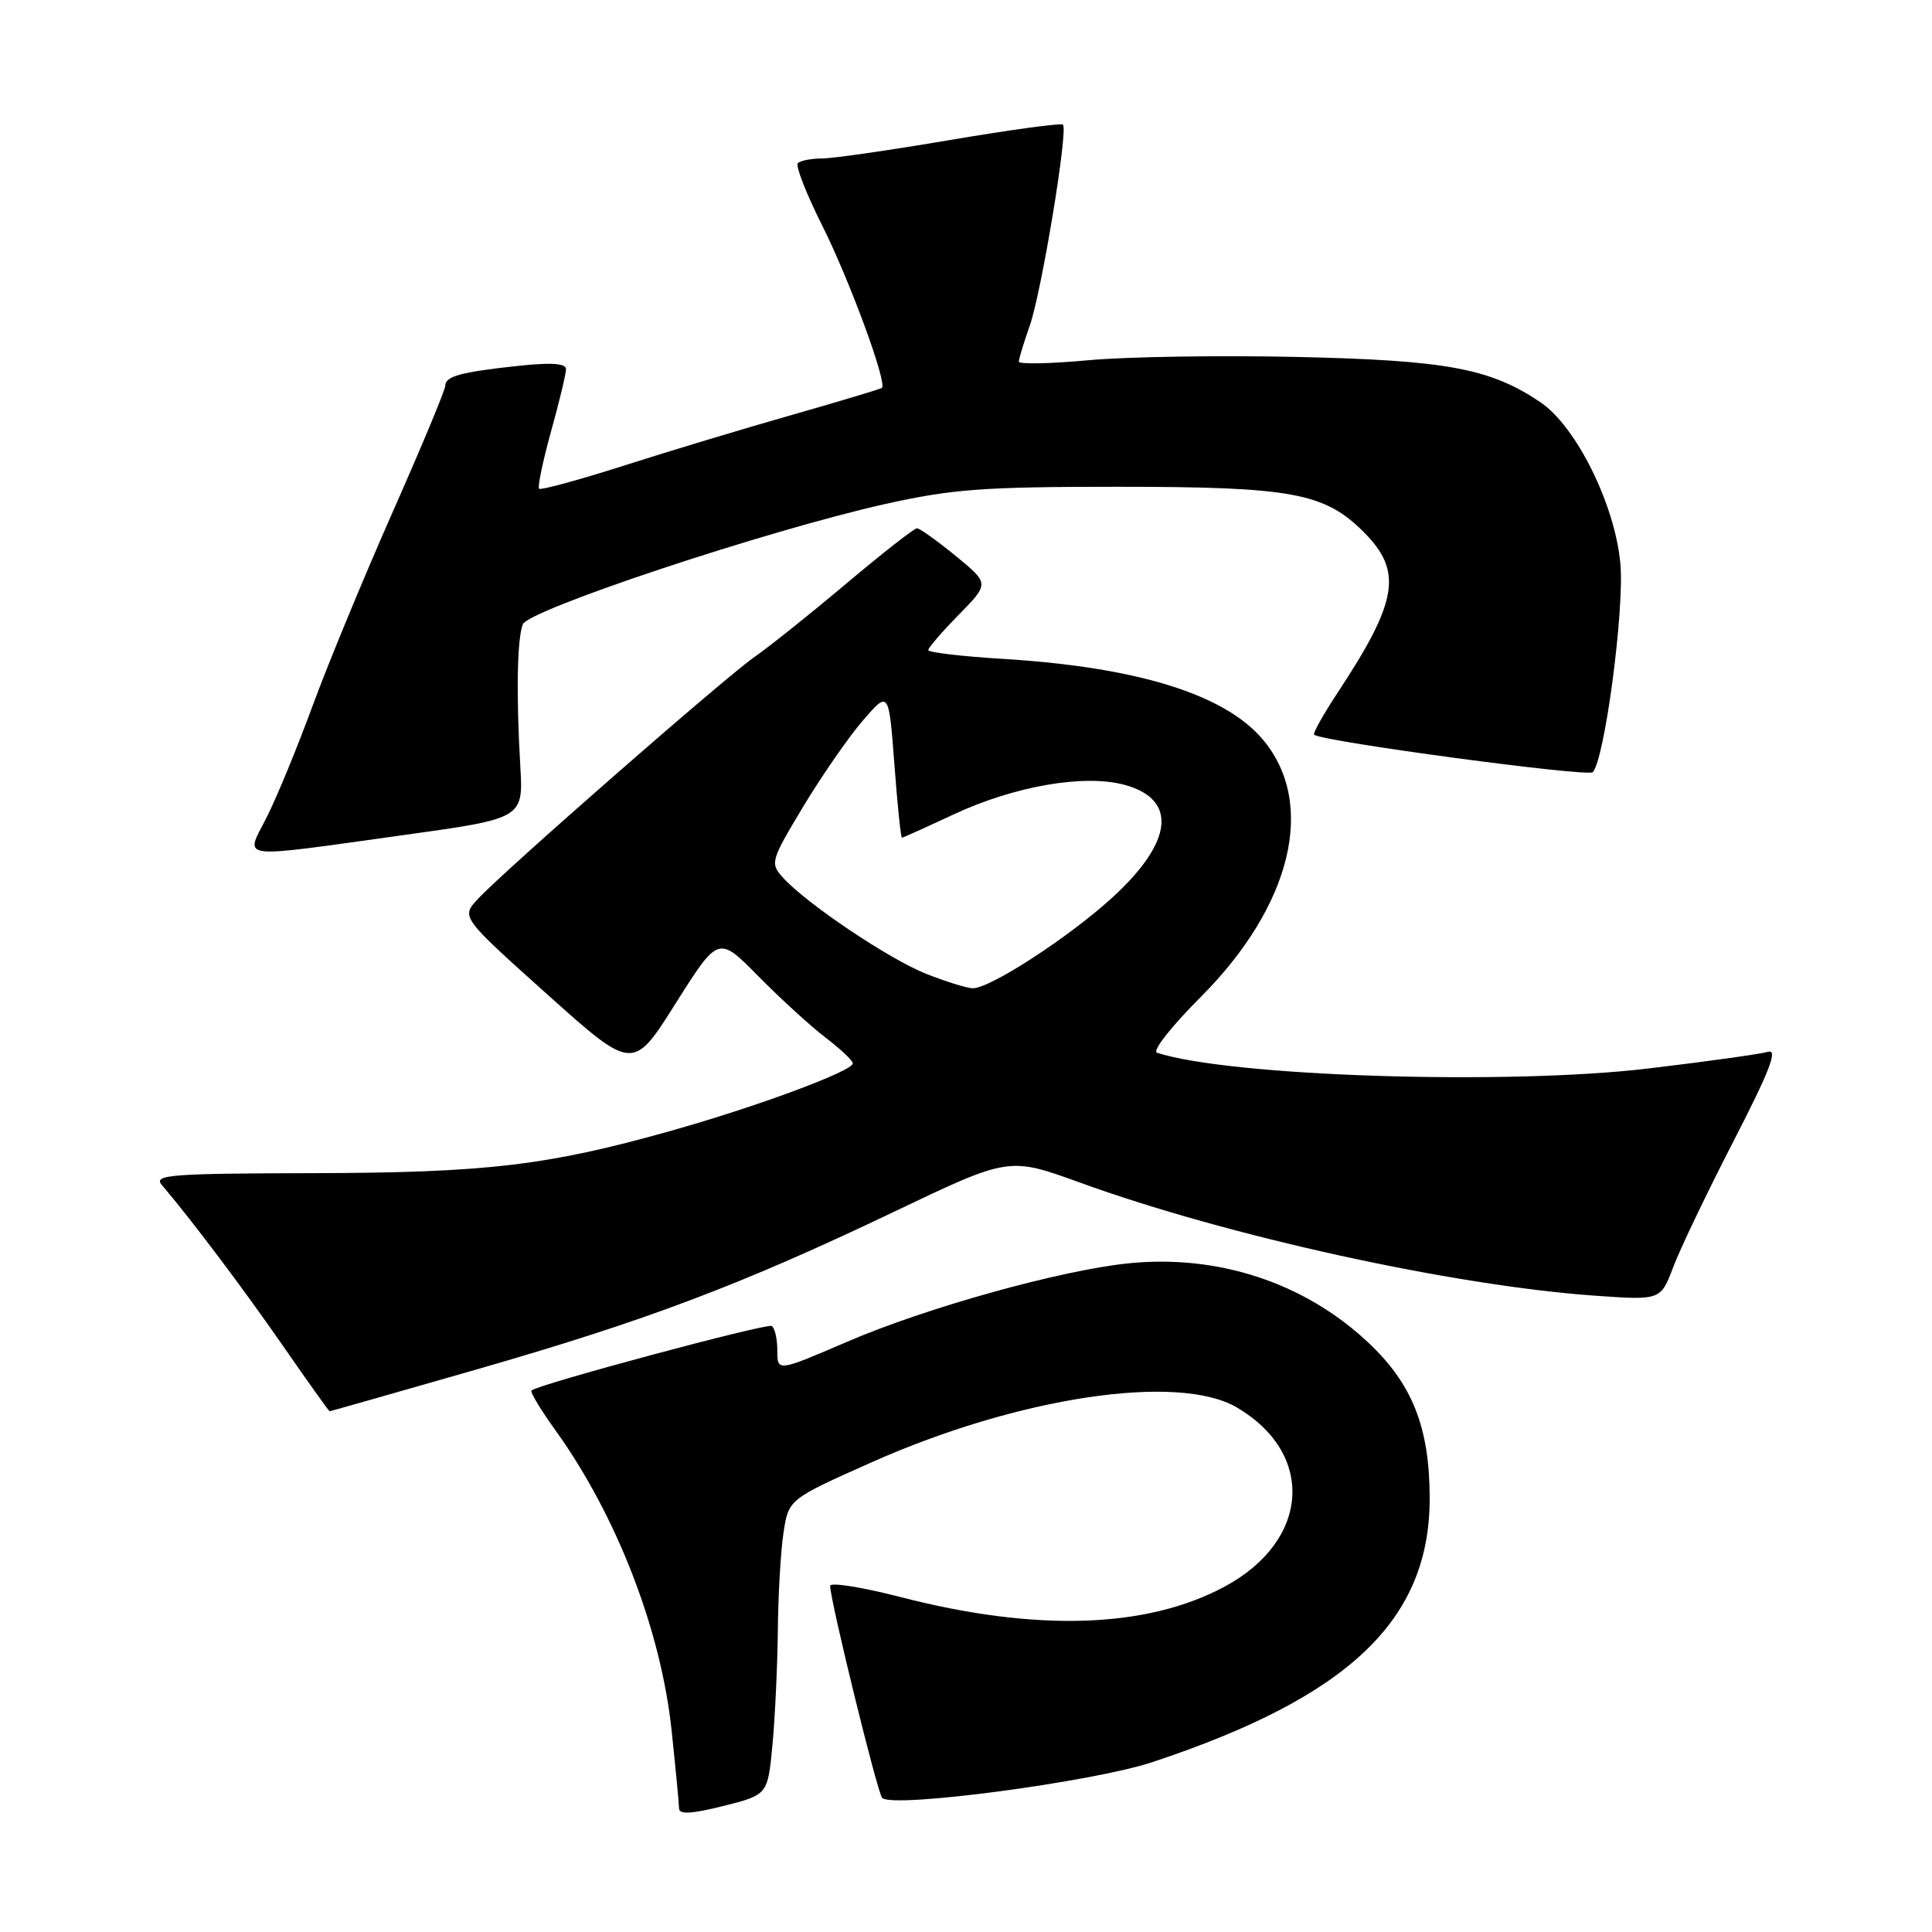 <?xml version="1.0" encoding="UTF-8" standalone="no"?>
<!DOCTYPE svg PUBLIC "-//W3C//DTD SVG 1.1//EN" "http://www.w3.org/Graphics/SVG/1.1/DTD/svg11.dtd" >
<svg xmlns="http://www.w3.org/2000/svg" xmlns:xlink="http://www.w3.org/1999/xlink" version="1.1" viewBox="0 0 256 256">
 <g >
 <path fill="currentColor"
d=" M 102.36 231.16 C 102.70 227.50 103.02 220.68 103.07 216.00 C 103.11 211.32 103.45 205.51 103.82 203.08 C 104.50 198.66 104.50 198.66 115.50 193.76 C 134.95 185.10 156.12 181.92 163.90 186.50 C 174.33 192.65 173.55 204.16 162.28 210.23 C 151.94 215.79 137.29 216.26 119.25 211.60 C 114.16 210.29 110.00 209.63 110.00 210.14 C 110.00 212.05 116.25 237.53 116.89 238.23 C 118.19 239.64 144.77 236.13 152.73 233.48 C 178.81 224.82 189.48 214.64 189.44 198.45 C 189.42 189.08 187.12 183.32 181.20 177.80 C 172.78 169.94 161.36 166.19 149.50 167.40 C 140.50 168.32 122.68 173.29 112.25 177.79 C 103.00 181.77 103.00 181.77 103.00 178.95 C 103.00 177.39 102.66 175.93 102.25 175.70 C 101.56 175.31 71.20 183.46 70.42 184.25 C 70.22 184.44 71.66 186.83 73.62 189.55 C 81.74 200.87 87.60 216.02 89.00 229.37 C 89.53 234.39 89.97 239.01 89.98 239.64 C 90.00 240.45 91.67 240.35 95.86 239.30 C 101.73 237.82 101.73 237.82 102.36 231.16 Z  M 63.01 181.50 C 85.62 175.00 98.11 170.29 118.60 160.50 C 133.70 153.29 133.70 153.29 143.10 156.70 C 162.64 163.79 192.40 170.33 211.27 171.68 C 220.04 172.30 220.04 172.30 221.71 167.90 C 222.62 165.48 226.23 157.95 229.72 151.17 C 234.47 141.95 235.62 138.98 234.28 139.37 C 233.30 139.66 226.20 140.65 218.50 141.57 C 199.79 143.82 162.92 142.64 153.30 139.49 C 152.64 139.28 155.24 135.97 159.07 132.14 C 171.18 120.02 174.47 106.46 167.33 97.99 C 162.29 91.99 150.63 88.38 132.82 87.30 C 127.42 86.97 123.00 86.45 123.00 86.14 C 123.00 85.83 124.82 83.72 127.05 81.45 C 131.10 77.32 131.10 77.32 126.63 73.66 C 124.17 71.65 121.87 70.00 121.50 70.00 C 121.14 70.00 116.94 73.29 112.17 77.30 C 107.40 81.32 101.92 85.70 100.00 87.03 C 96.07 89.76 66.71 115.45 63.30 119.14 C 61.10 121.52 61.10 121.52 72.48 131.73 C 83.87 141.93 83.87 141.93 89.53 132.95 C 95.19 123.98 95.19 123.98 100.48 129.35 C 103.39 132.30 107.39 135.96 109.38 137.48 C 111.37 139.00 113.00 140.54 113.00 140.90 C 113.00 141.93 100.21 146.67 88.69 149.90 C 72.48 154.45 64.40 155.40 41.32 155.45 C 22.60 155.49 20.29 155.67 21.43 157.00 C 25.33 161.57 32.22 170.72 37.50 178.34 C 40.80 183.10 43.58 187.00 43.68 187.00 C 43.78 187.00 52.48 184.52 63.01 181.50 Z  M 53.42 110.66 C 69.35 108.45 69.35 108.45 68.94 101.48 C 68.39 92.00 68.52 84.70 69.27 82.73 C 70.02 80.80 101.60 70.30 117.23 66.80 C 126.12 64.81 130.25 64.50 148.00 64.50 C 171.16 64.50 175.49 65.29 180.69 70.49 C 185.90 75.70 185.26 79.63 177.24 91.79 C 175.32 94.70 173.92 97.21 174.13 97.36 C 175.39 98.28 210.41 102.98 211.05 102.32 C 212.62 100.67 215.26 80.77 214.71 74.70 C 214.00 66.86 208.85 56.48 204.09 53.28 C 197.46 48.82 191.69 47.74 172.00 47.30 C 161.82 47.07 149.34 47.26 144.25 47.73 C 139.16 48.20 135.00 48.28 135.00 47.92 C 135.00 47.55 135.65 45.41 136.45 43.15 C 138.00 38.74 141.56 17.23 140.85 16.52 C 140.62 16.28 133.92 17.19 125.96 18.54 C 118.01 19.89 110.34 21.00 108.92 21.00 C 107.50 21.00 106.06 21.28 105.72 21.62 C 105.38 21.95 106.83 25.67 108.94 29.87 C 112.57 37.11 117.61 50.81 116.85 51.40 C 116.66 51.55 111.33 53.15 105.00 54.96 C 98.67 56.76 88.62 59.79 82.66 61.70 C 76.70 63.60 71.64 64.98 71.43 64.76 C 71.21 64.54 71.92 61.14 73.01 57.19 C 74.11 53.25 75.00 49.53 75.00 48.91 C 75.00 48.15 73.07 48.01 68.75 48.47 C 61.04 49.30 59.00 49.85 59.00 51.12 C 59.00 51.66 55.87 59.17 52.05 67.80 C 48.23 76.44 43.45 88.00 41.43 93.50 C 39.41 99.00 36.68 105.64 35.36 108.25 C 32.47 113.99 30.90 113.78 53.42 110.66 Z  M 122.78 129.06 C 117.90 127.15 106.84 119.73 103.73 116.27 C 102.03 114.38 102.12 114.05 106.43 106.88 C 108.89 102.80 112.44 97.67 114.33 95.48 C 117.77 91.50 117.77 91.50 118.51 101.25 C 118.91 106.61 119.36 111.00 119.51 111.00 C 119.65 111.00 122.69 109.63 126.26 107.96 C 134.38 104.16 143.62 102.55 148.98 103.99 C 156.07 105.90 155.47 111.54 147.39 118.93 C 141.60 124.22 131.11 131.03 128.87 130.95 C 128.12 130.93 125.37 130.08 122.78 129.06 Z "/>
</g>
</svg>
